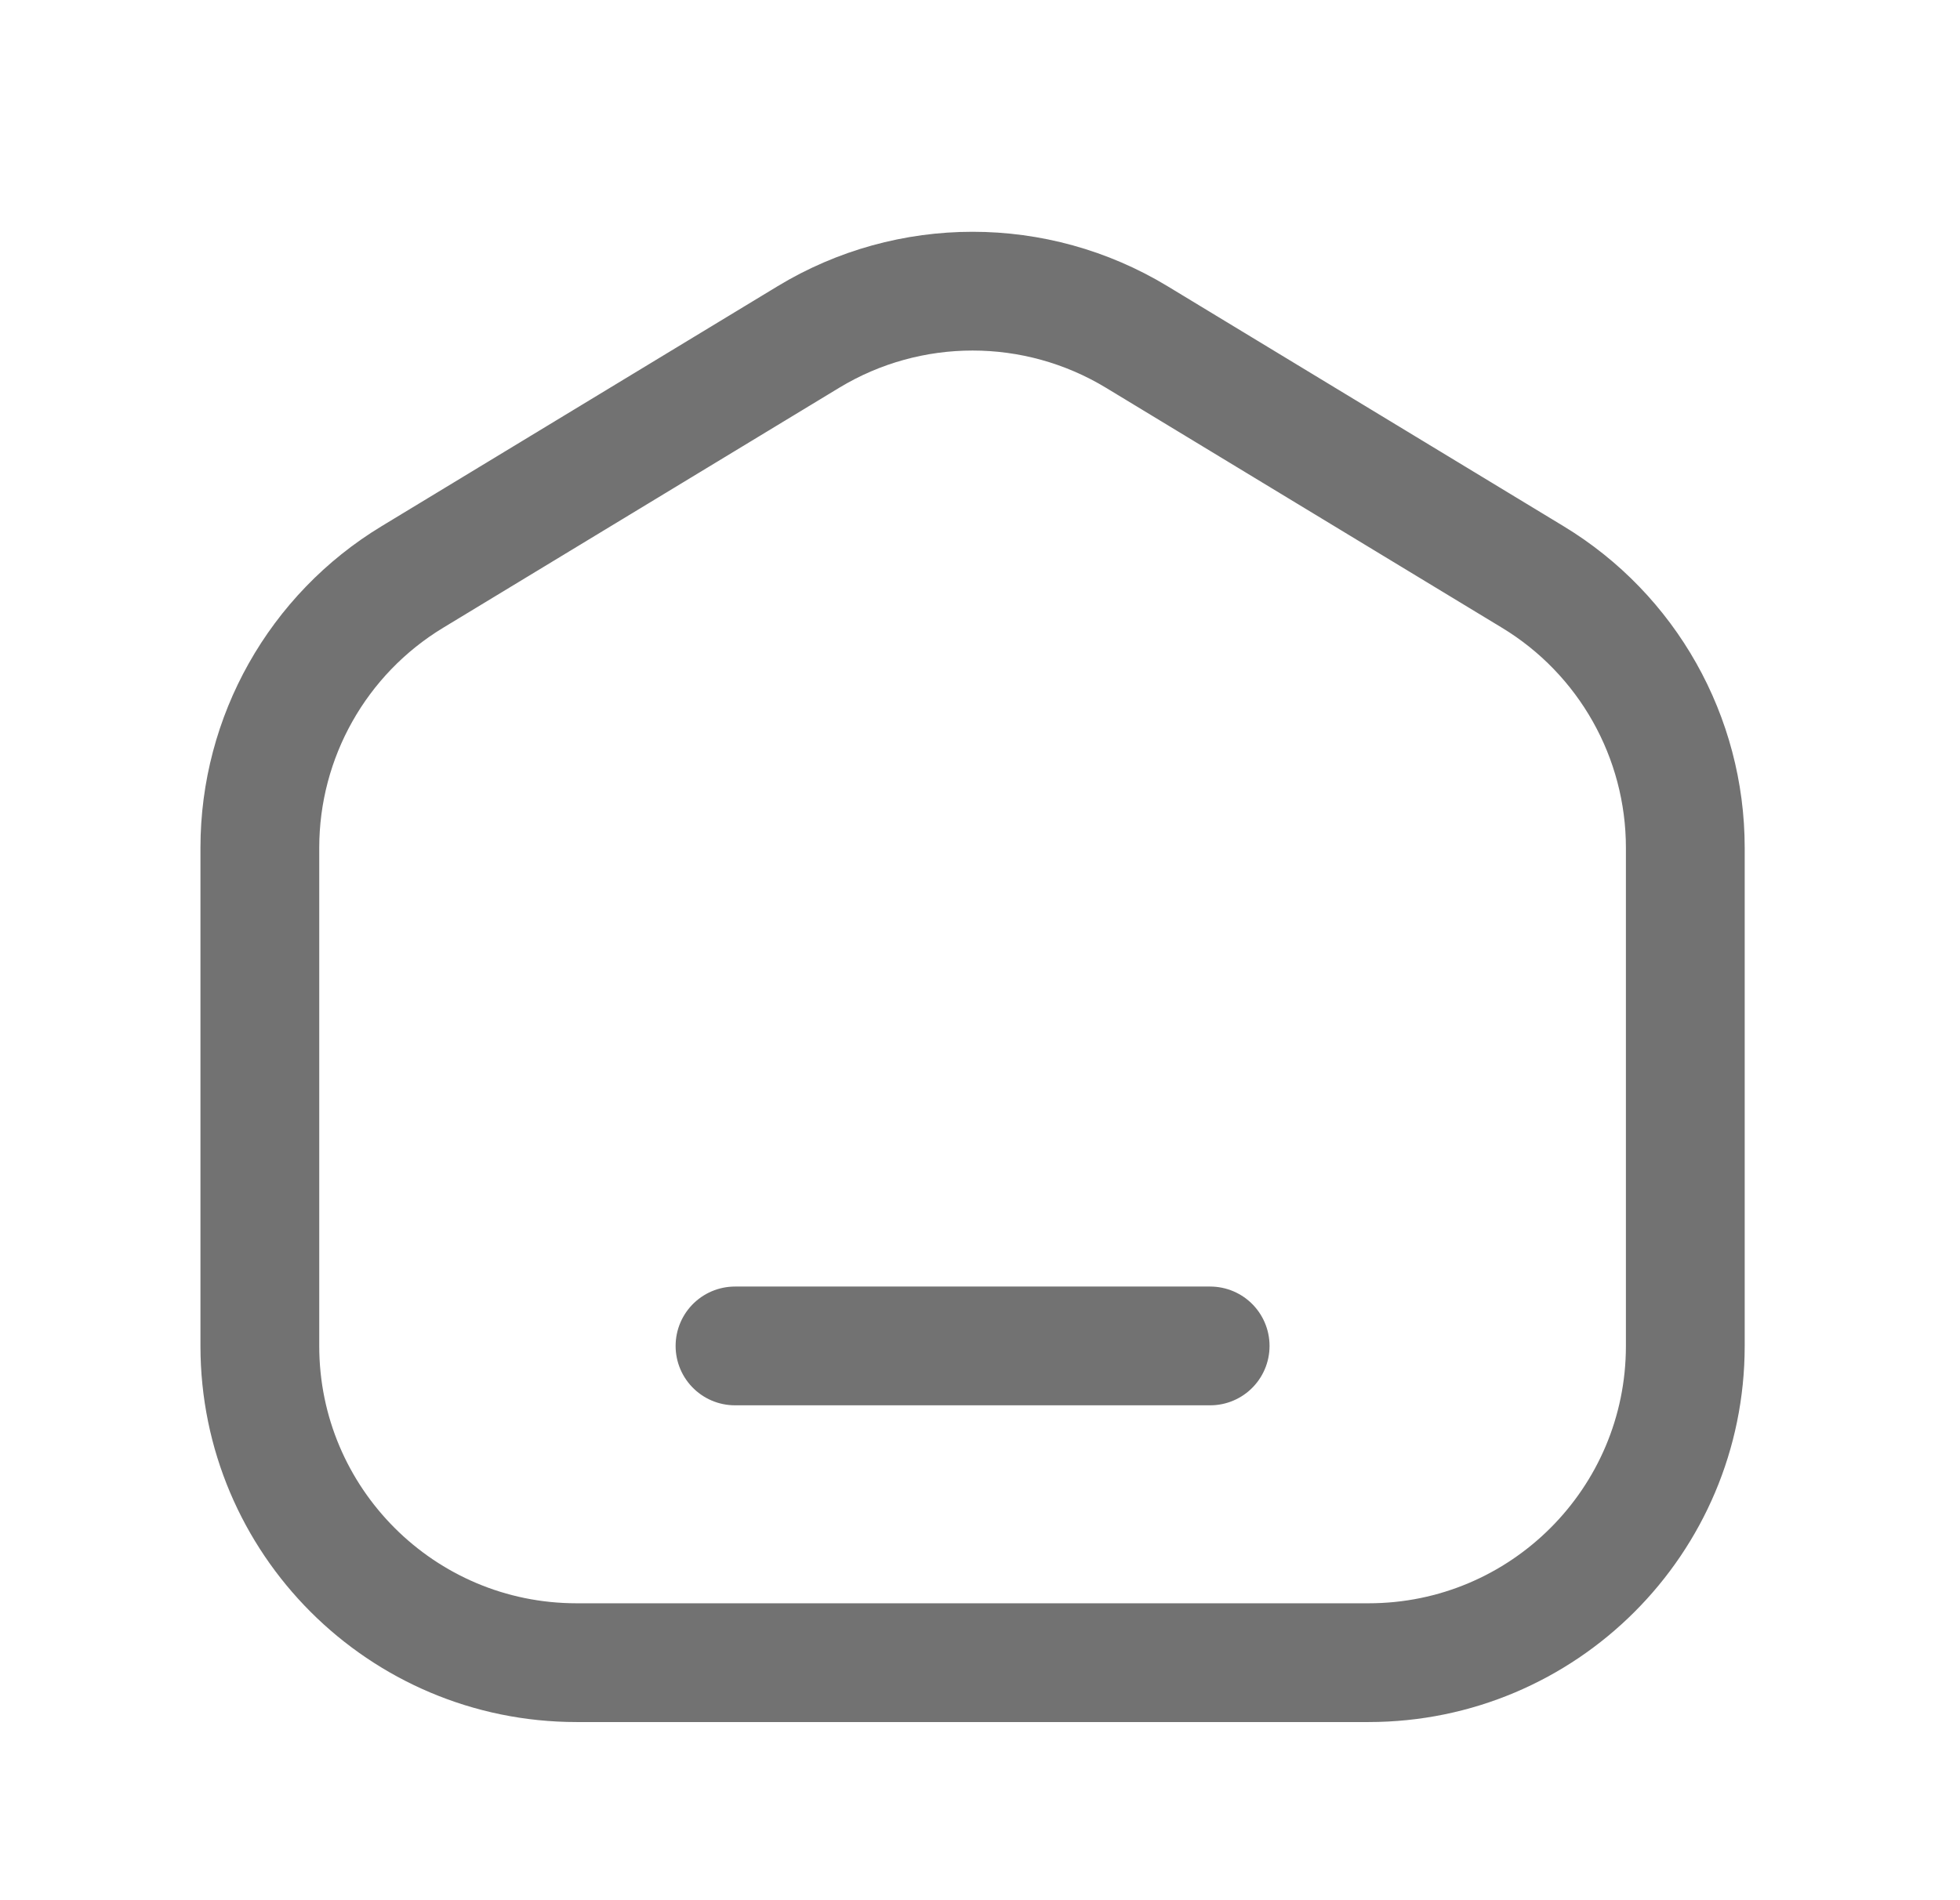 <svg width="33" height="32" viewBox="0 0 33 32" fill="none" xmlns="http://www.w3.org/2000/svg">
<path d="M23.042 28H9.708C6.763 28 4.375 25.612 4.375 22.667V14.277C4.375 12.412 5.349 10.682 6.944 9.716L13.611 5.675C15.31 4.646 17.44 4.646 19.139 5.675L25.806 9.716C27.401 10.682 28.375 12.412 28.375 14.277V22.667C28.375 25.612 25.987 28 23.042 28Z" stroke="#727272" stroke-width="2" stroke-linecap="round" stroke-linejoin="round"/>
<path d="M12.375 22.666H20.375" stroke="#727272" stroke-width="2" stroke-linecap="round" stroke-linejoin="round"/>
</svg>
